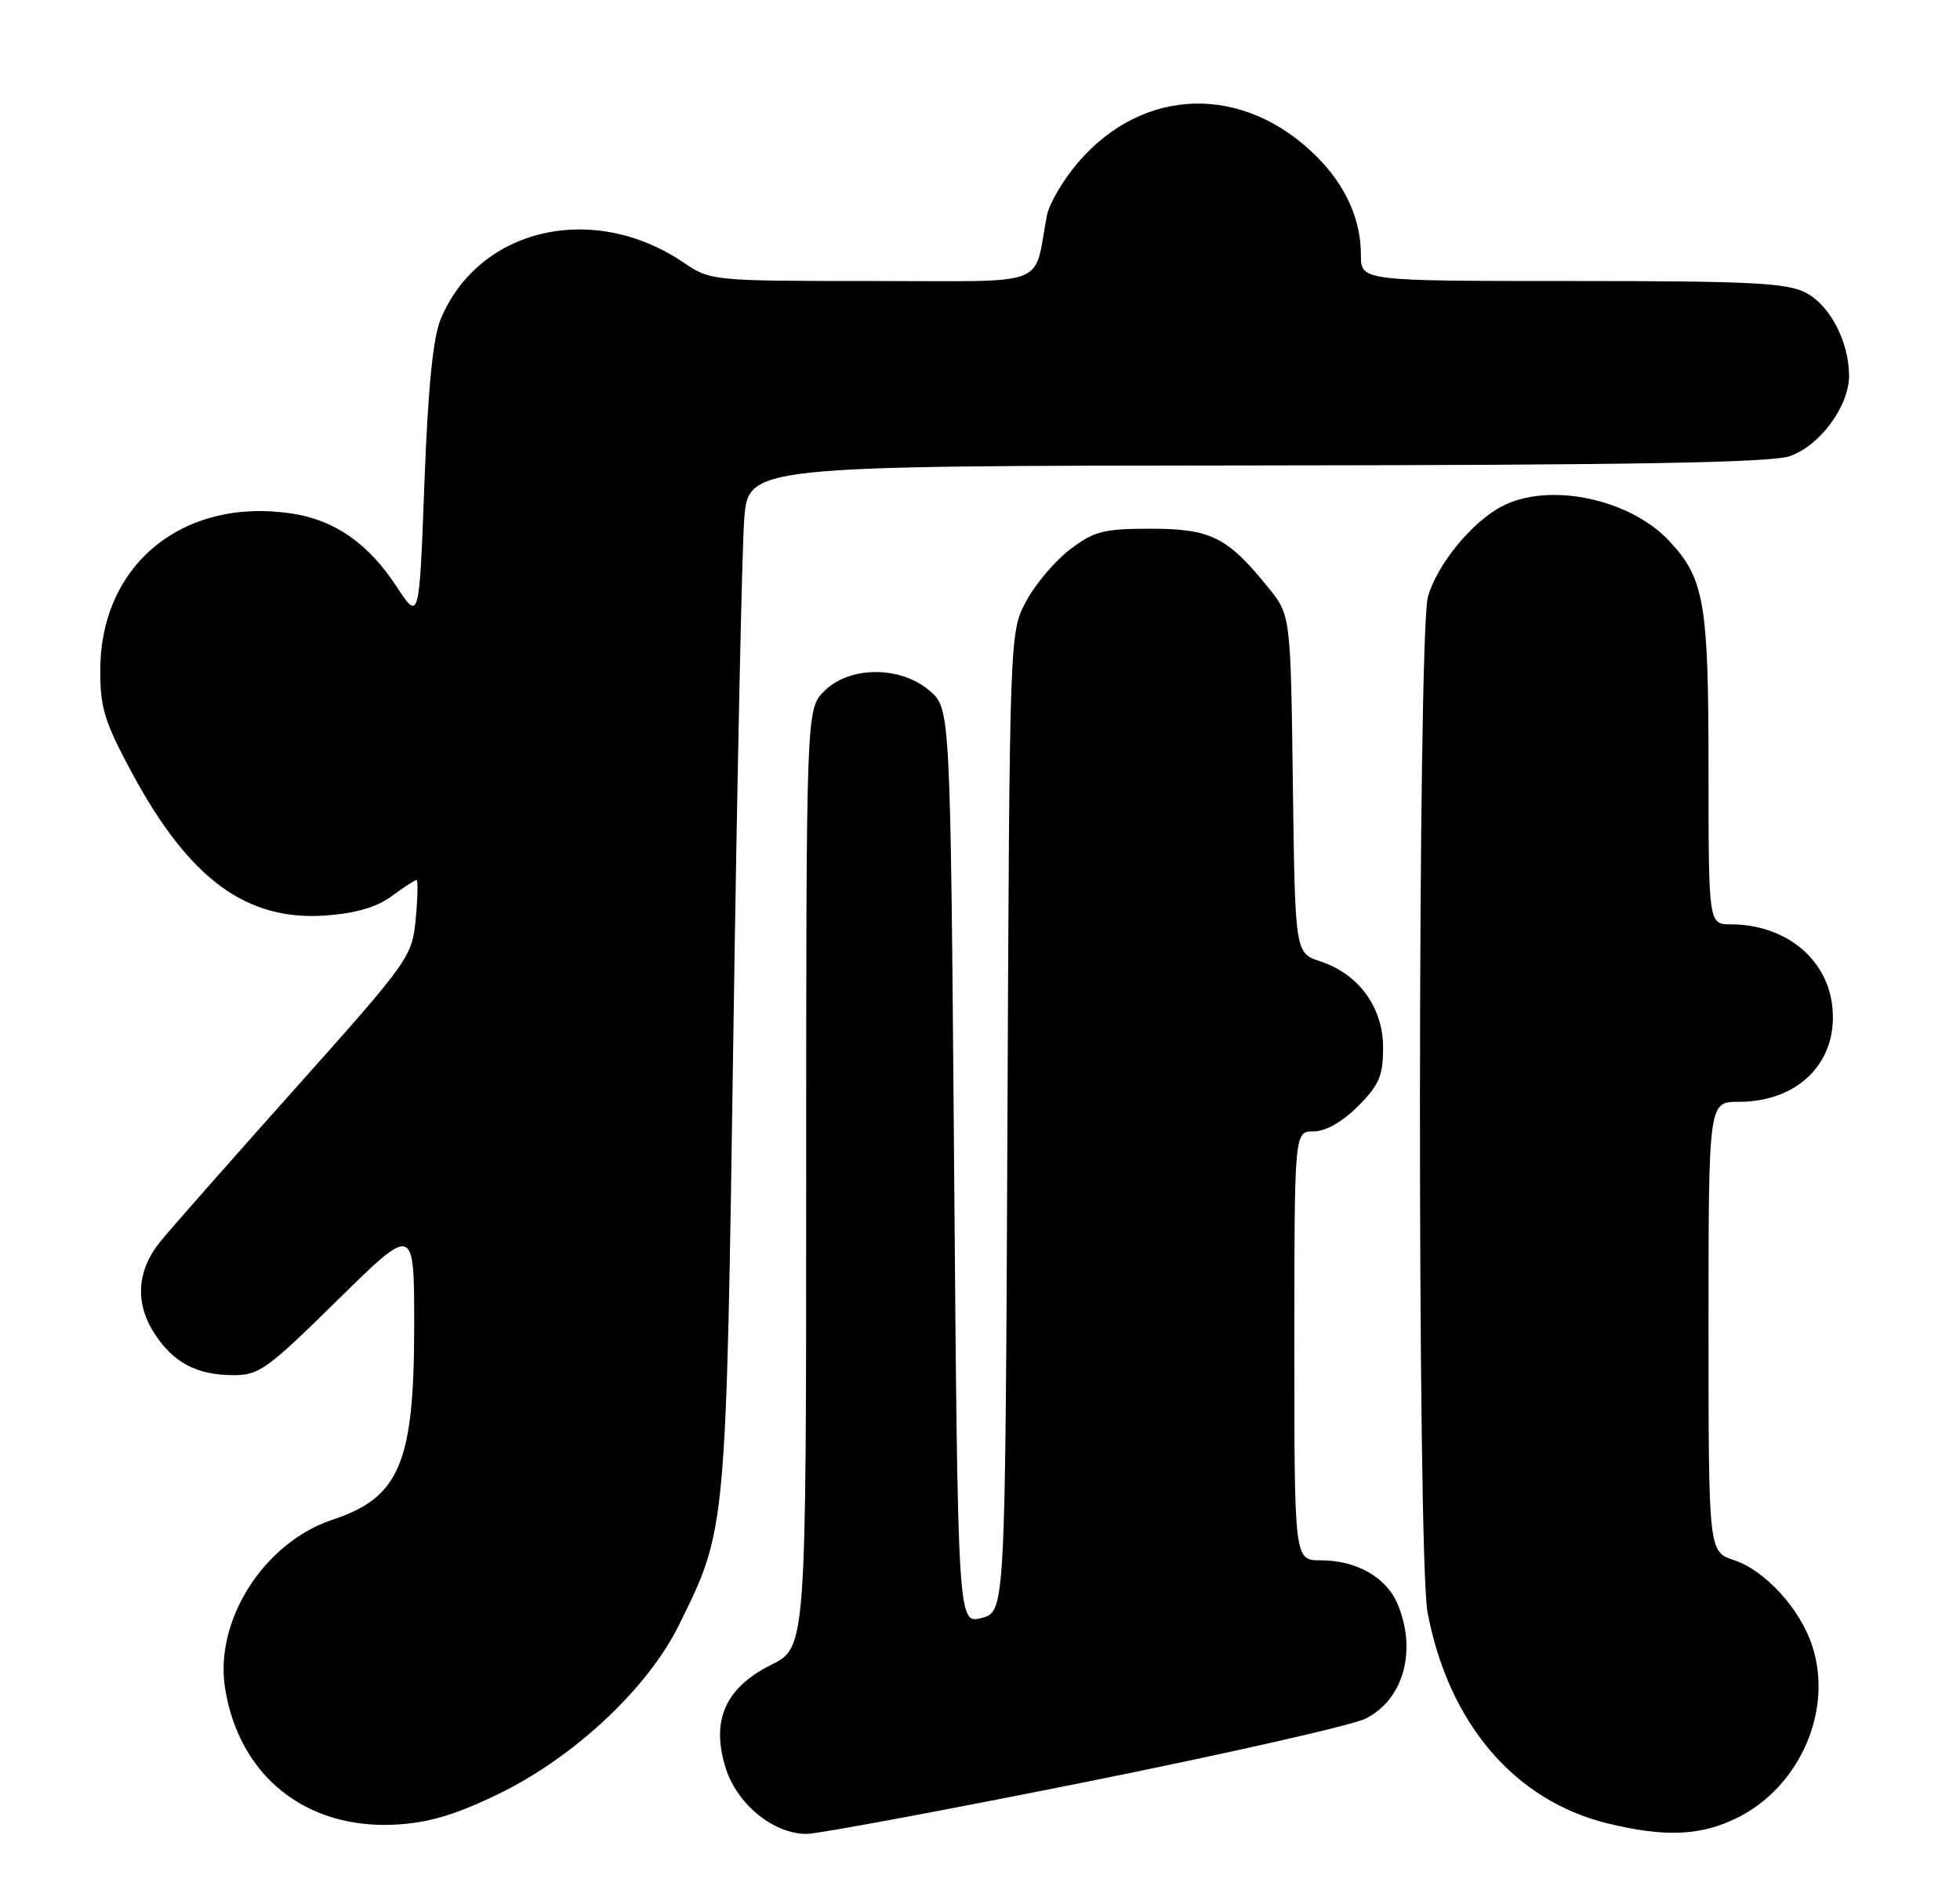 <?xml version="1.0" encoding="UTF-8" standalone="no"?>
<!DOCTYPE svg PUBLIC "-//W3C//DTD SVG 1.1//EN" "http://www.w3.org/Graphics/SVG/1.1/DTD/svg11.dtd" >
<svg xmlns="http://www.w3.org/2000/svg" xmlns:xlink="http://www.w3.org/1999/xlink" version="1.1" viewBox="0 0 265 256">
 <g >
 <path fill="currentColor"
d=" M 146.65 241.01 C 165.82 237.16 182.93 233.29 184.68 232.39 C 189.76 229.79 191.59 223.25 188.98 216.96 C 187.47 213.31 183.42 211.00 178.55 211.00 C 175.00 211.00 175.00 211.00 175.00 182.00 C 175.00 153.00 175.00 153.00 177.60 153.00 C 179.22 153.00 181.48 151.72 183.60 149.60 C 186.46 146.74 187.00 145.49 187.00 141.68 C 187.00 136.23 183.72 131.72 178.52 130.01 C 175.10 128.88 175.10 128.88 174.80 106.03 C 174.50 83.18 174.50 83.18 171.44 79.41 C 165.96 72.63 163.69 71.50 155.60 71.50 C 149.19 71.50 147.92 71.83 144.66 74.31 C 142.64 75.85 139.97 79.00 138.74 81.31 C 136.50 85.50 136.50 85.50 136.21 151.73 C 135.92 217.96 135.92 217.96 132.71 218.80 C 129.50 219.63 129.50 219.63 129.00 157.73 C 128.50 95.83 128.50 95.83 125.69 93.41 C 121.75 90.02 114.87 90.04 111.45 93.45 C 109.00 95.91 109.00 95.91 109.00 159.35 C 109.00 222.79 109.00 222.79 104.26 225.14 C 98.04 228.24 96.08 232.71 98.14 239.16 C 99.69 244.02 104.60 248.00 109.05 248.00 C 110.56 248.00 127.48 244.85 146.65 241.01 Z  M 235.02 245.75 C 243.43 241.50 247.87 231.19 245.01 222.53 C 243.36 217.52 238.64 212.37 234.45 210.98 C 231.00 209.84 231.00 209.84 231.00 179.42 C 231.00 149.00 231.00 149.00 235.05 149.00 C 243.35 149.00 248.72 143.38 247.69 135.76 C 246.85 129.45 241.19 125.00 234.03 125.00 C 231.00 125.00 231.00 125.00 231.00 103.97 C 231.00 81.52 230.44 78.24 225.70 73.17 C 220.36 67.44 209.45 65.16 203.10 68.45 C 199.03 70.55 194.27 76.37 193.06 80.72 C 191.66 85.76 191.61 210.69 193.01 218.04 C 195.86 233.07 204.80 243.53 217.41 246.59 C 225.20 248.49 230.08 248.25 235.02 245.75 Z  M 67.29 242.65 C 77.58 237.68 87.57 228.34 91.81 219.73 C 98.23 206.69 98.17 207.43 99.16 139.50 C 99.66 105.40 100.32 74.24 100.62 70.25 C 101.17 63.00 101.17 63.00 169.84 62.94 C 220.30 62.90 239.42 62.57 241.97 61.69 C 246.05 60.29 250.00 54.94 250.00 50.82 C 250.00 46.22 247.42 41.27 244.13 39.57 C 241.59 38.25 236.51 38.00 212.55 38.00 C 184.00 38.00 184.00 38.00 184.00 34.47 C 184.00 29.68 181.94 25.09 178.03 21.18 C 168.17 11.32 154.58 11.66 145.75 21.98 C 143.75 24.32 141.86 27.53 141.55 29.12 C 139.65 39.04 142.40 38.00 117.96 38.00 C 96.31 38.00 96.05 37.97 92.43 35.51 C 80.20 27.22 64.74 30.81 59.59 43.14 C 58.54 45.65 57.87 52.40 57.38 65.38 C 56.69 84.01 56.69 84.01 53.60 79.29 C 49.78 73.47 45.23 70.31 39.43 69.44 C 24.77 67.24 13.64 76.30 13.56 90.50 C 13.53 95.70 14.10 97.56 17.83 104.50 C 25.59 118.89 33.32 124.58 44.06 123.80 C 48.09 123.51 50.96 122.67 52.96 121.19 C 54.59 119.98 56.10 119.00 56.31 119.00 C 56.53 119.00 56.48 121.36 56.21 124.25 C 55.72 129.39 55.39 129.85 40.09 147.00 C 31.49 156.62 23.23 166.00 21.73 167.83 C 18.47 171.80 18.19 176.25 20.95 180.43 C 23.47 184.27 26.60 185.92 31.39 185.96 C 35.01 186.00 36.04 185.26 45.64 175.81 C 56.00 165.62 56.00 165.62 56.00 179.19 C 56.00 197.85 54.05 202.49 44.96 205.51 C 35.68 208.59 28.97 219.13 30.43 228.30 C 32.33 240.18 41.36 247.40 53.50 246.74 C 57.93 246.50 61.54 245.43 67.29 242.65 Z "/>
</g>
</svg>